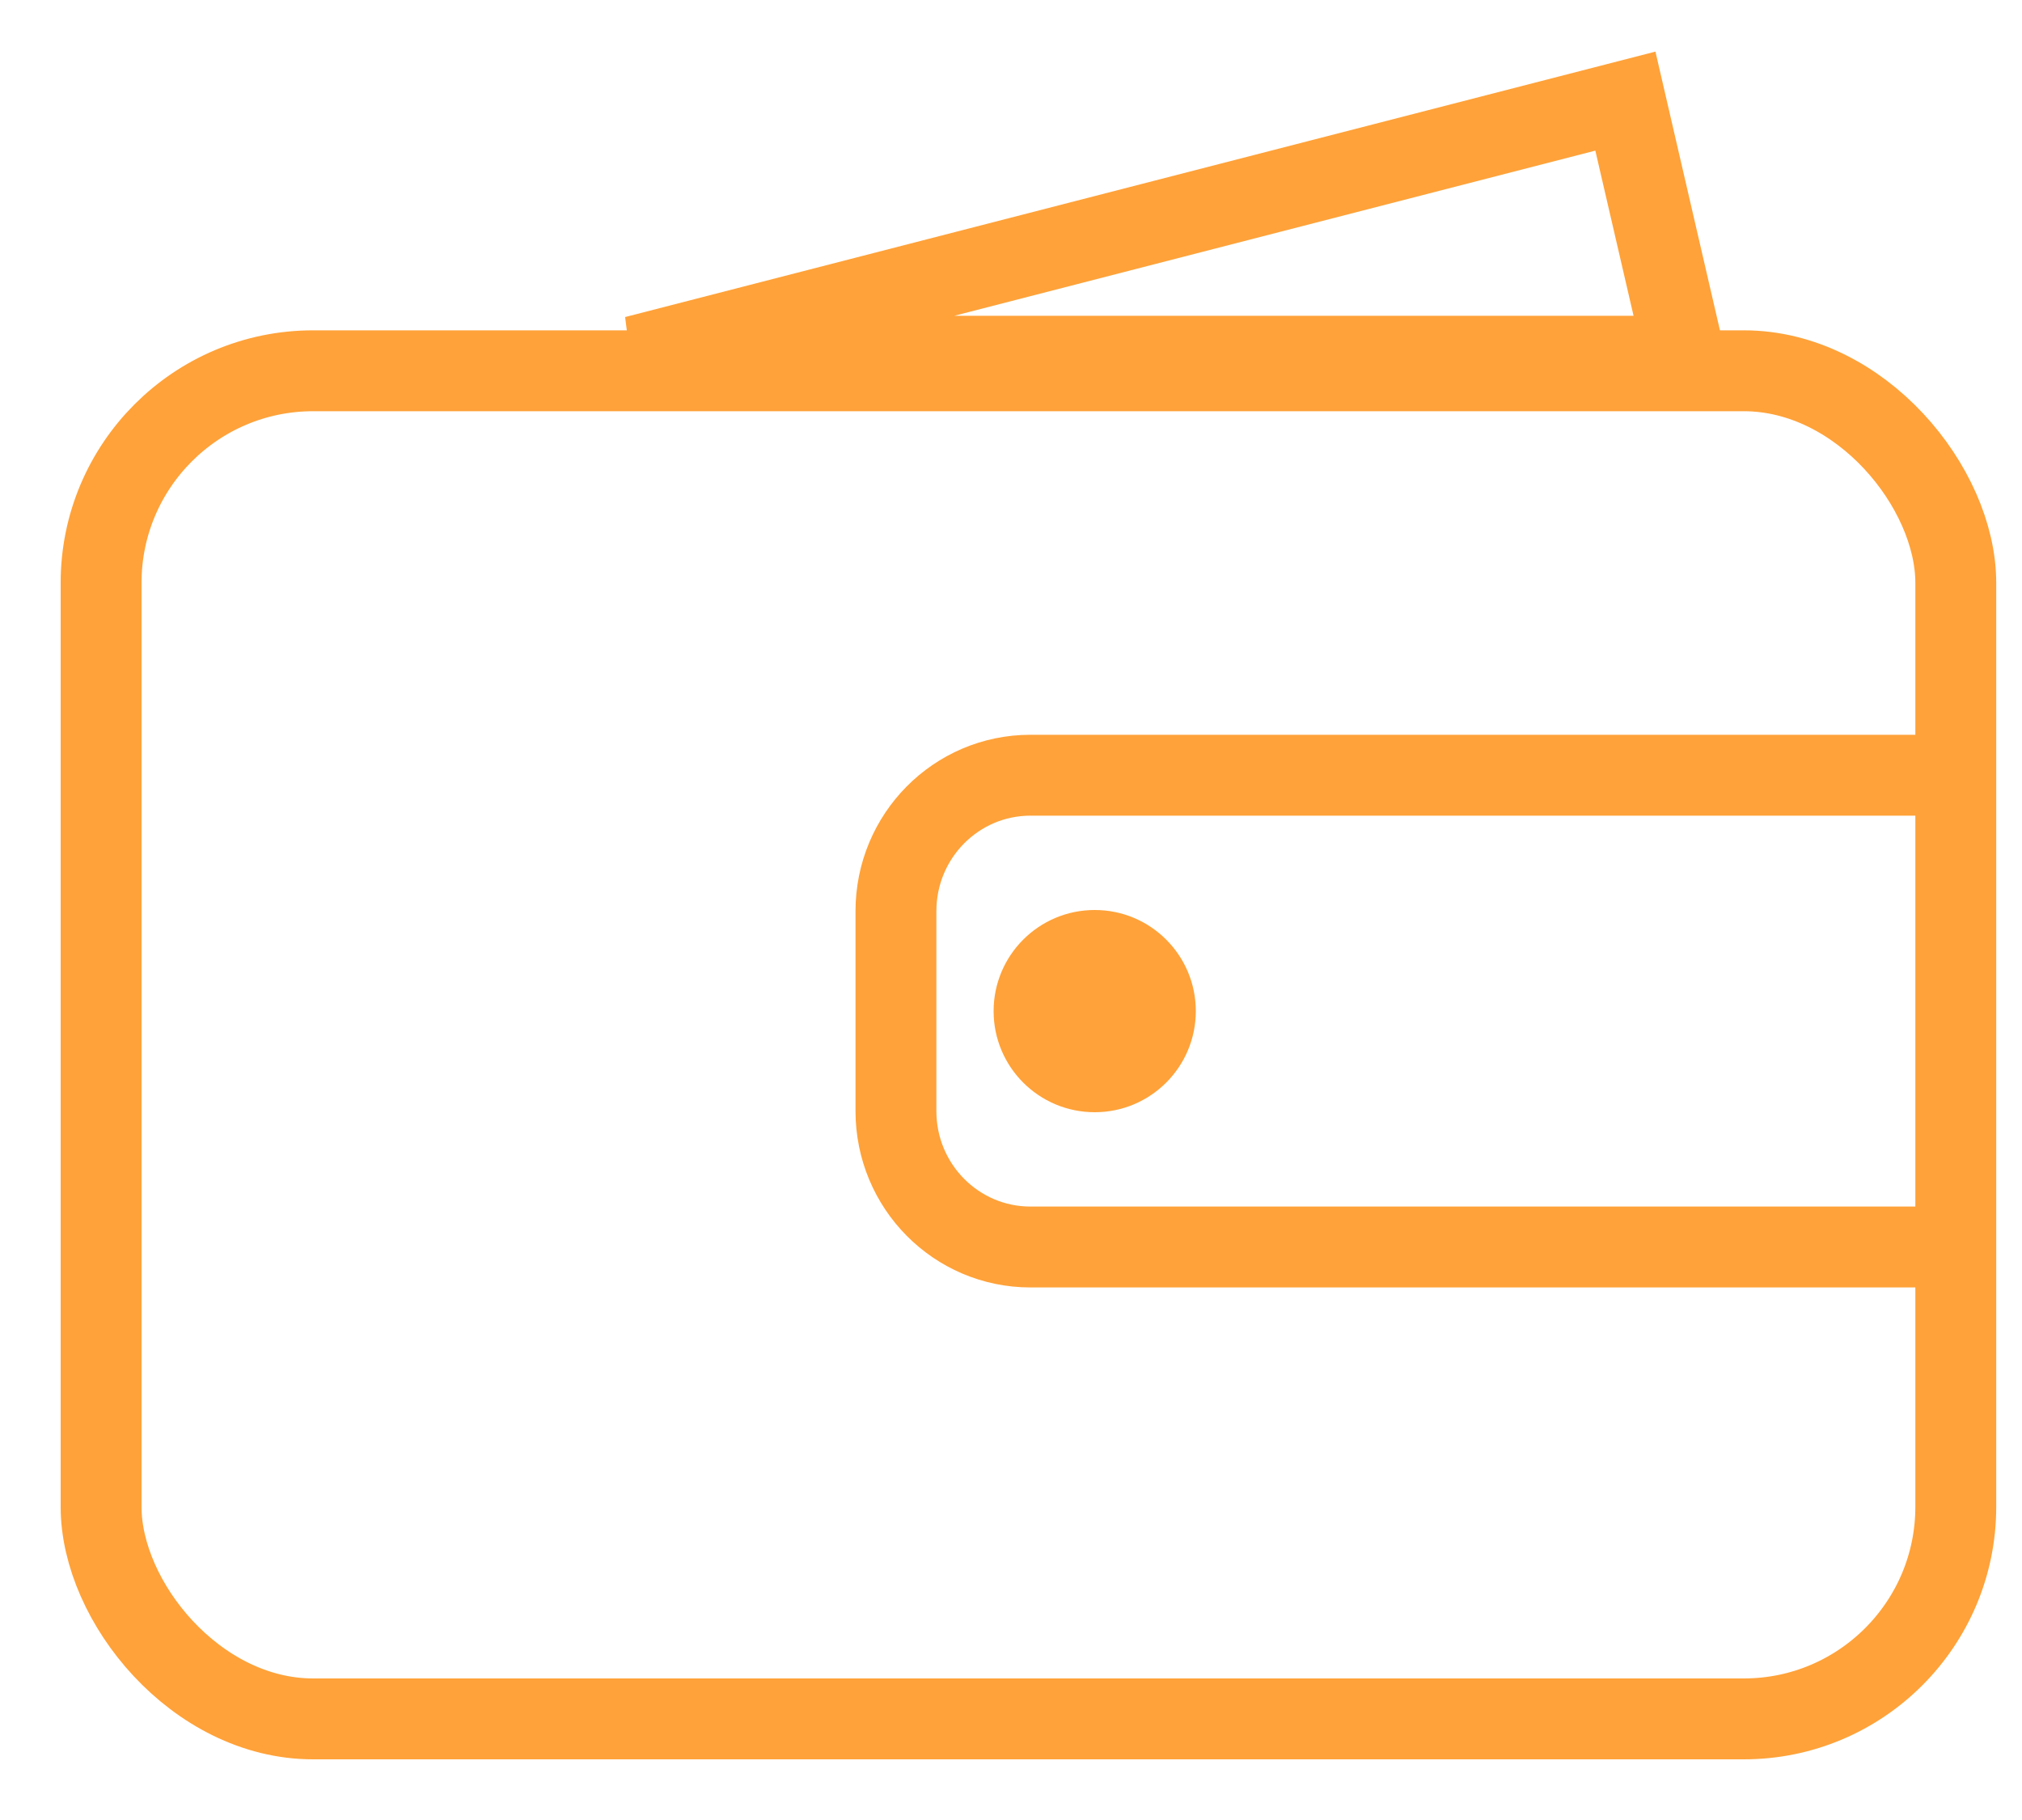 
<svg width="20px" height="18px" viewBox="0 0 20 18" version="1.1" xmlns="http://www.w3.org/2000/svg" xmlns:xlink="http://www.w3.org/1999/xlink">
    <!-- Generator: Sketch 49 (51002) - http://www.bohemiancoding.com/sketch -->
    <desc>Created with Sketch.</desc>
    <defs></defs>
    <g id="Page-1" stroke="none" stroke-width="1" fill="none" fill-rule="evenodd">
        <g id="我的-copy-7" transform="translate(-55, -389)">
            <g id="Group-35" transform="translate(0, 318)">
                <g id="Group-18" transform="translate(12, 24)">
                    <g id="Group-28" transform="translate(36, 48)">
                        <g id="Group-13" transform="translate(8, 0)">
                            <rect id="Rectangle-45" stroke="#FFA239" stroke-width="0.8" stroke-linecap="round" stroke-linejoin="round" x="0" y="2.667" width="18.345" height="13.333" rx="2.097"></rect>
                            <path d="M18.24,11.333 L9.192,11.333 C8.458,11.333 7.862,10.732 7.862,9.989 L7.862,8.011 C7.862,7.268 8.458,6.667 9.192,6.667 L18.24,6.667" id="Rectangle-6" stroke="#FFA239" stroke-width="0.8"></path>
                            <polygon id="Path-57" stroke="#FFA239" stroke-width="0.8" points="5.283 2.523 15.077 0 15.661 2.523"></polygon>
                            <ellipse id="Oval-19" fill="#FFA239" cx="9.828" cy="9" rx="1" ry="1"></ellipse>
                        </g>
                    </g>
                </g>
            </g>
        </g>
    </g>
</svg>